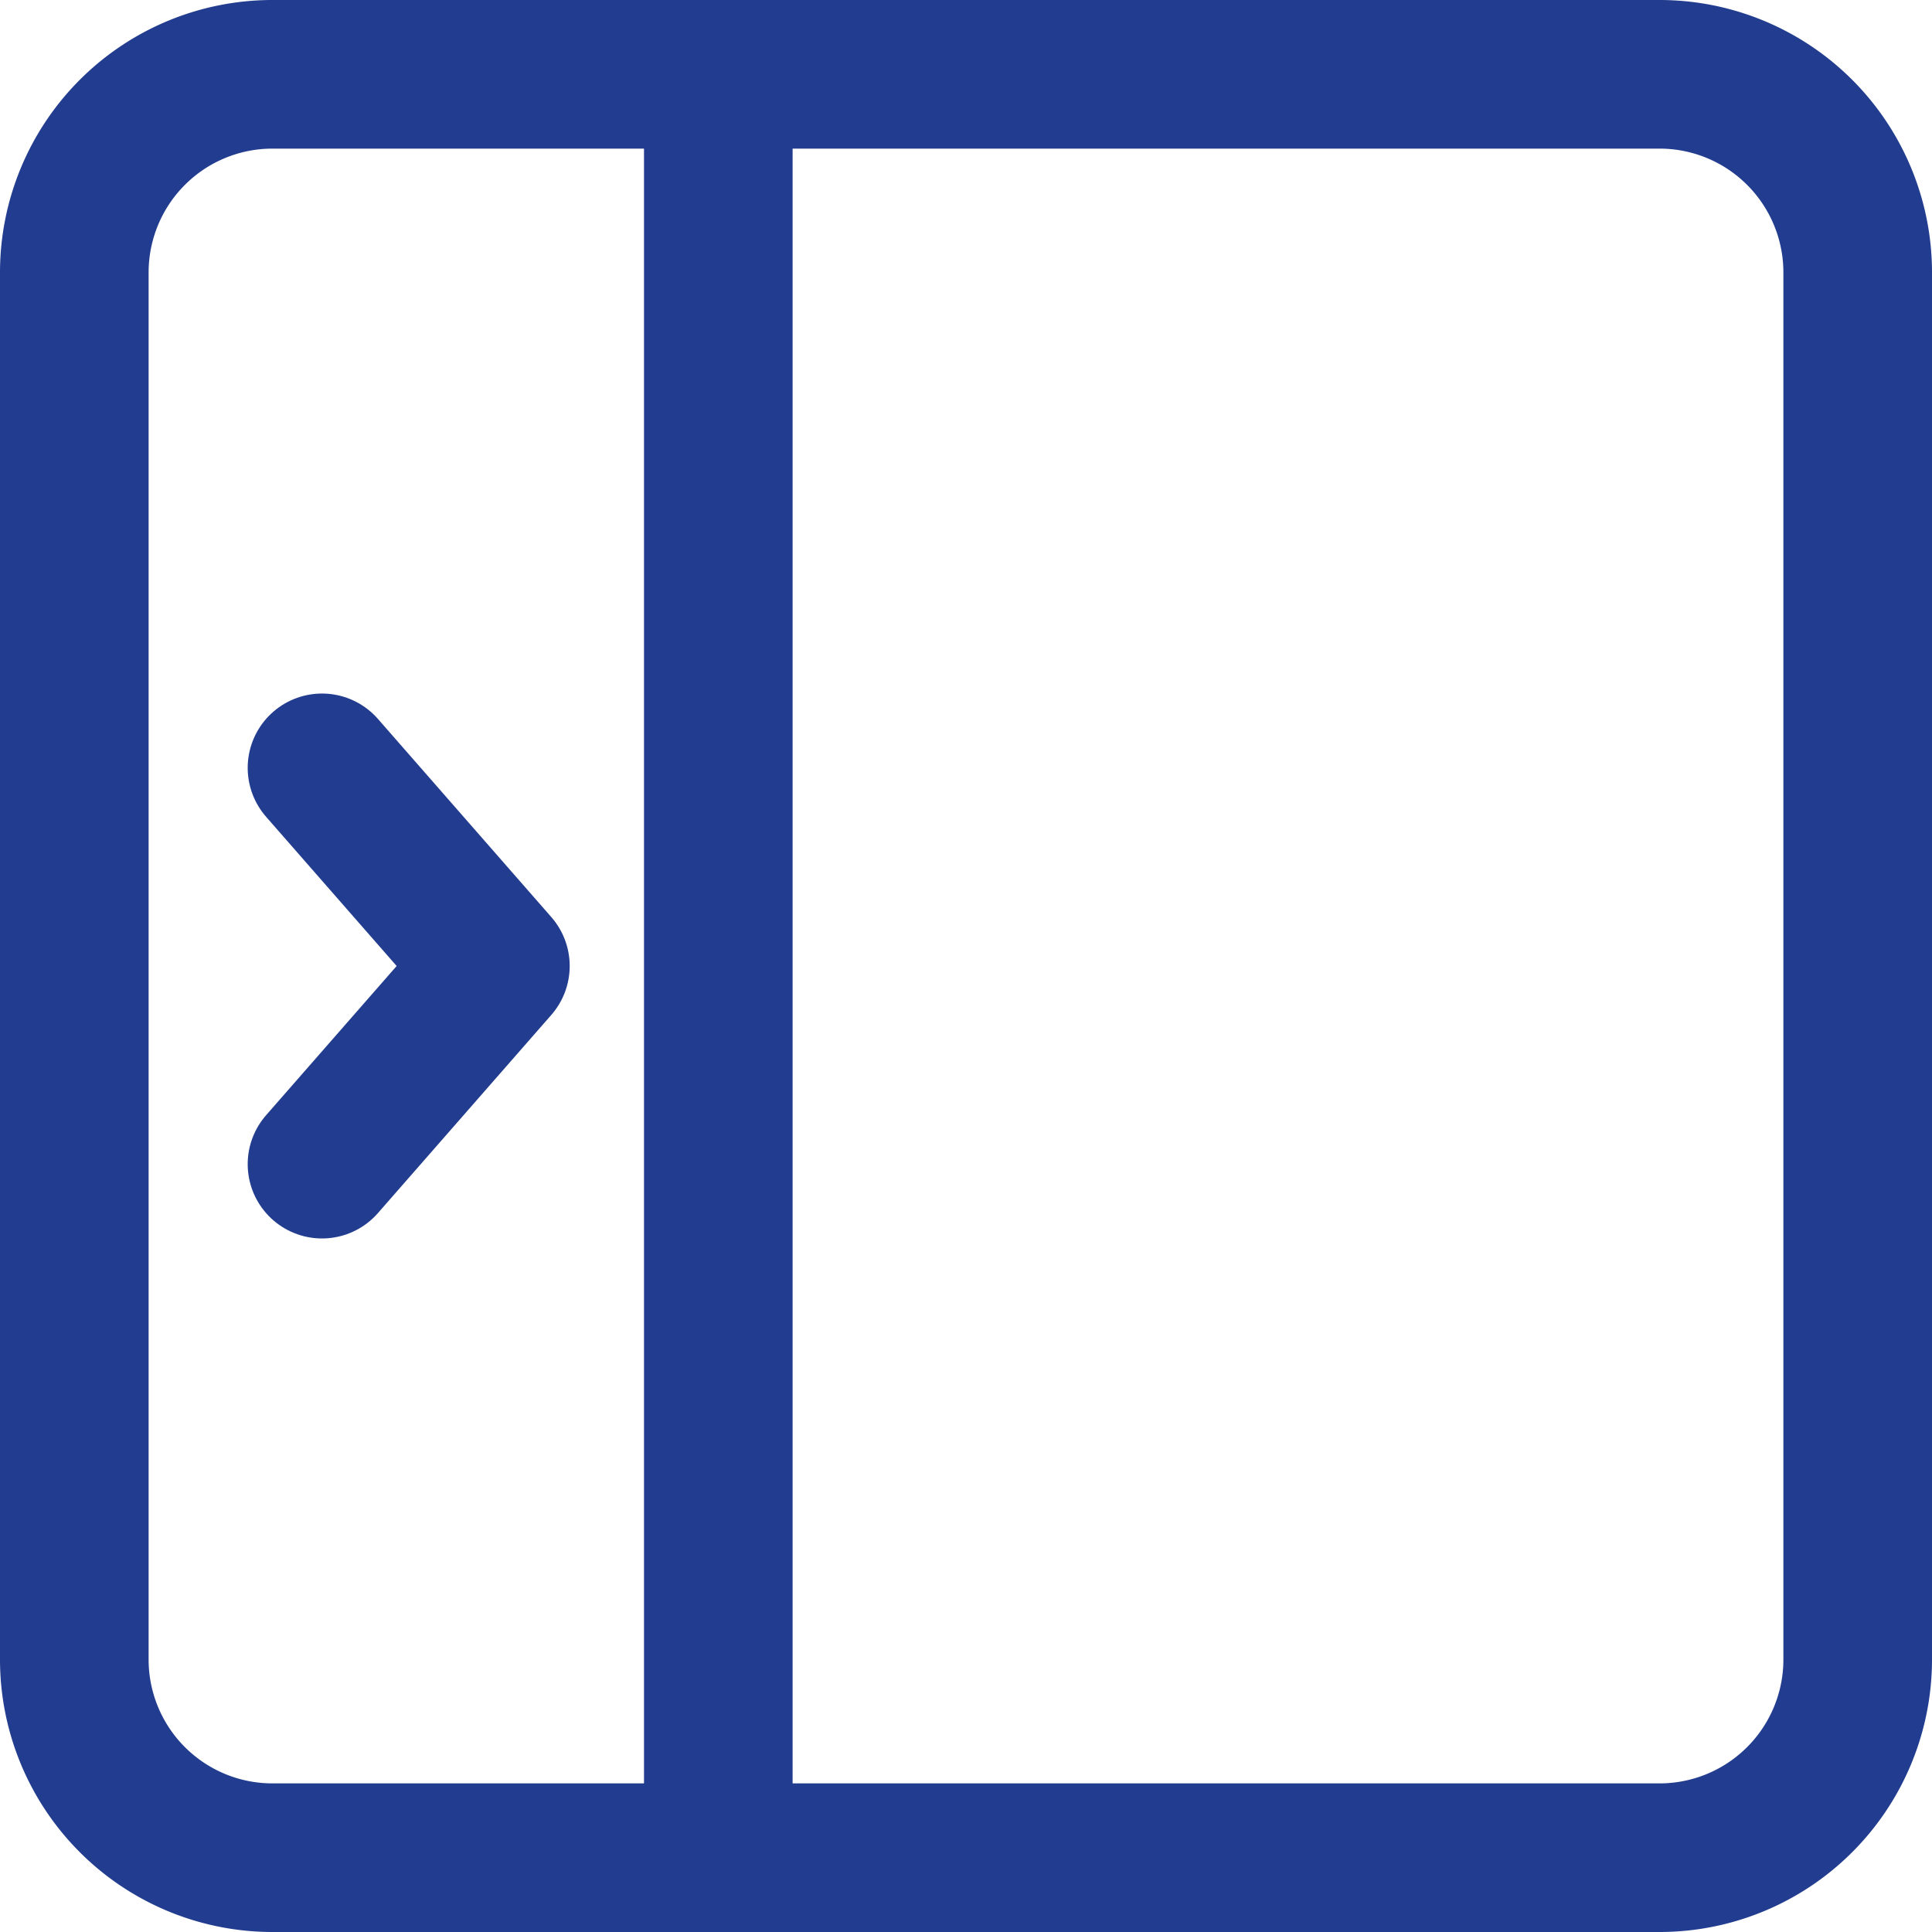 <svg xmlns="http://www.w3.org/2000/svg" width="19.5" height="19.5" viewBox="0 0 19.5 19.5">
  <g id="_9043011_sidebar_expand_icon" data-name="9043011_sidebar_expand_icon" transform="translate(-2.25 -2.25)">
    <path id="Path_115" data-name="Path 115" d="M19,21H5a2,2,0,0,1-2-2V5A2,2,0,0,1,5,3H19a2,2,0,0,1,2,2V19A2,2,0,0,1,19,21Z" fill="none" stroke="#223d8f" stroke-linecap="round" stroke-linejoin="round" stroke-width="1.5"/>
    <path id="Path_116" data-name="Path 116" d="M9.5,21V3" fill="none" stroke="#223d8f" stroke-linecap="round" stroke-linejoin="round" stroke-width="1.5"/>
    <path id="Path_117" data-name="Path 117" d="M5.5,10l1.75,2L5.5,14" fill="none" stroke="#223d8f" stroke-linecap="round" stroke-linejoin="round" stroke-width="1.5"/>
  </g>
</svg>
